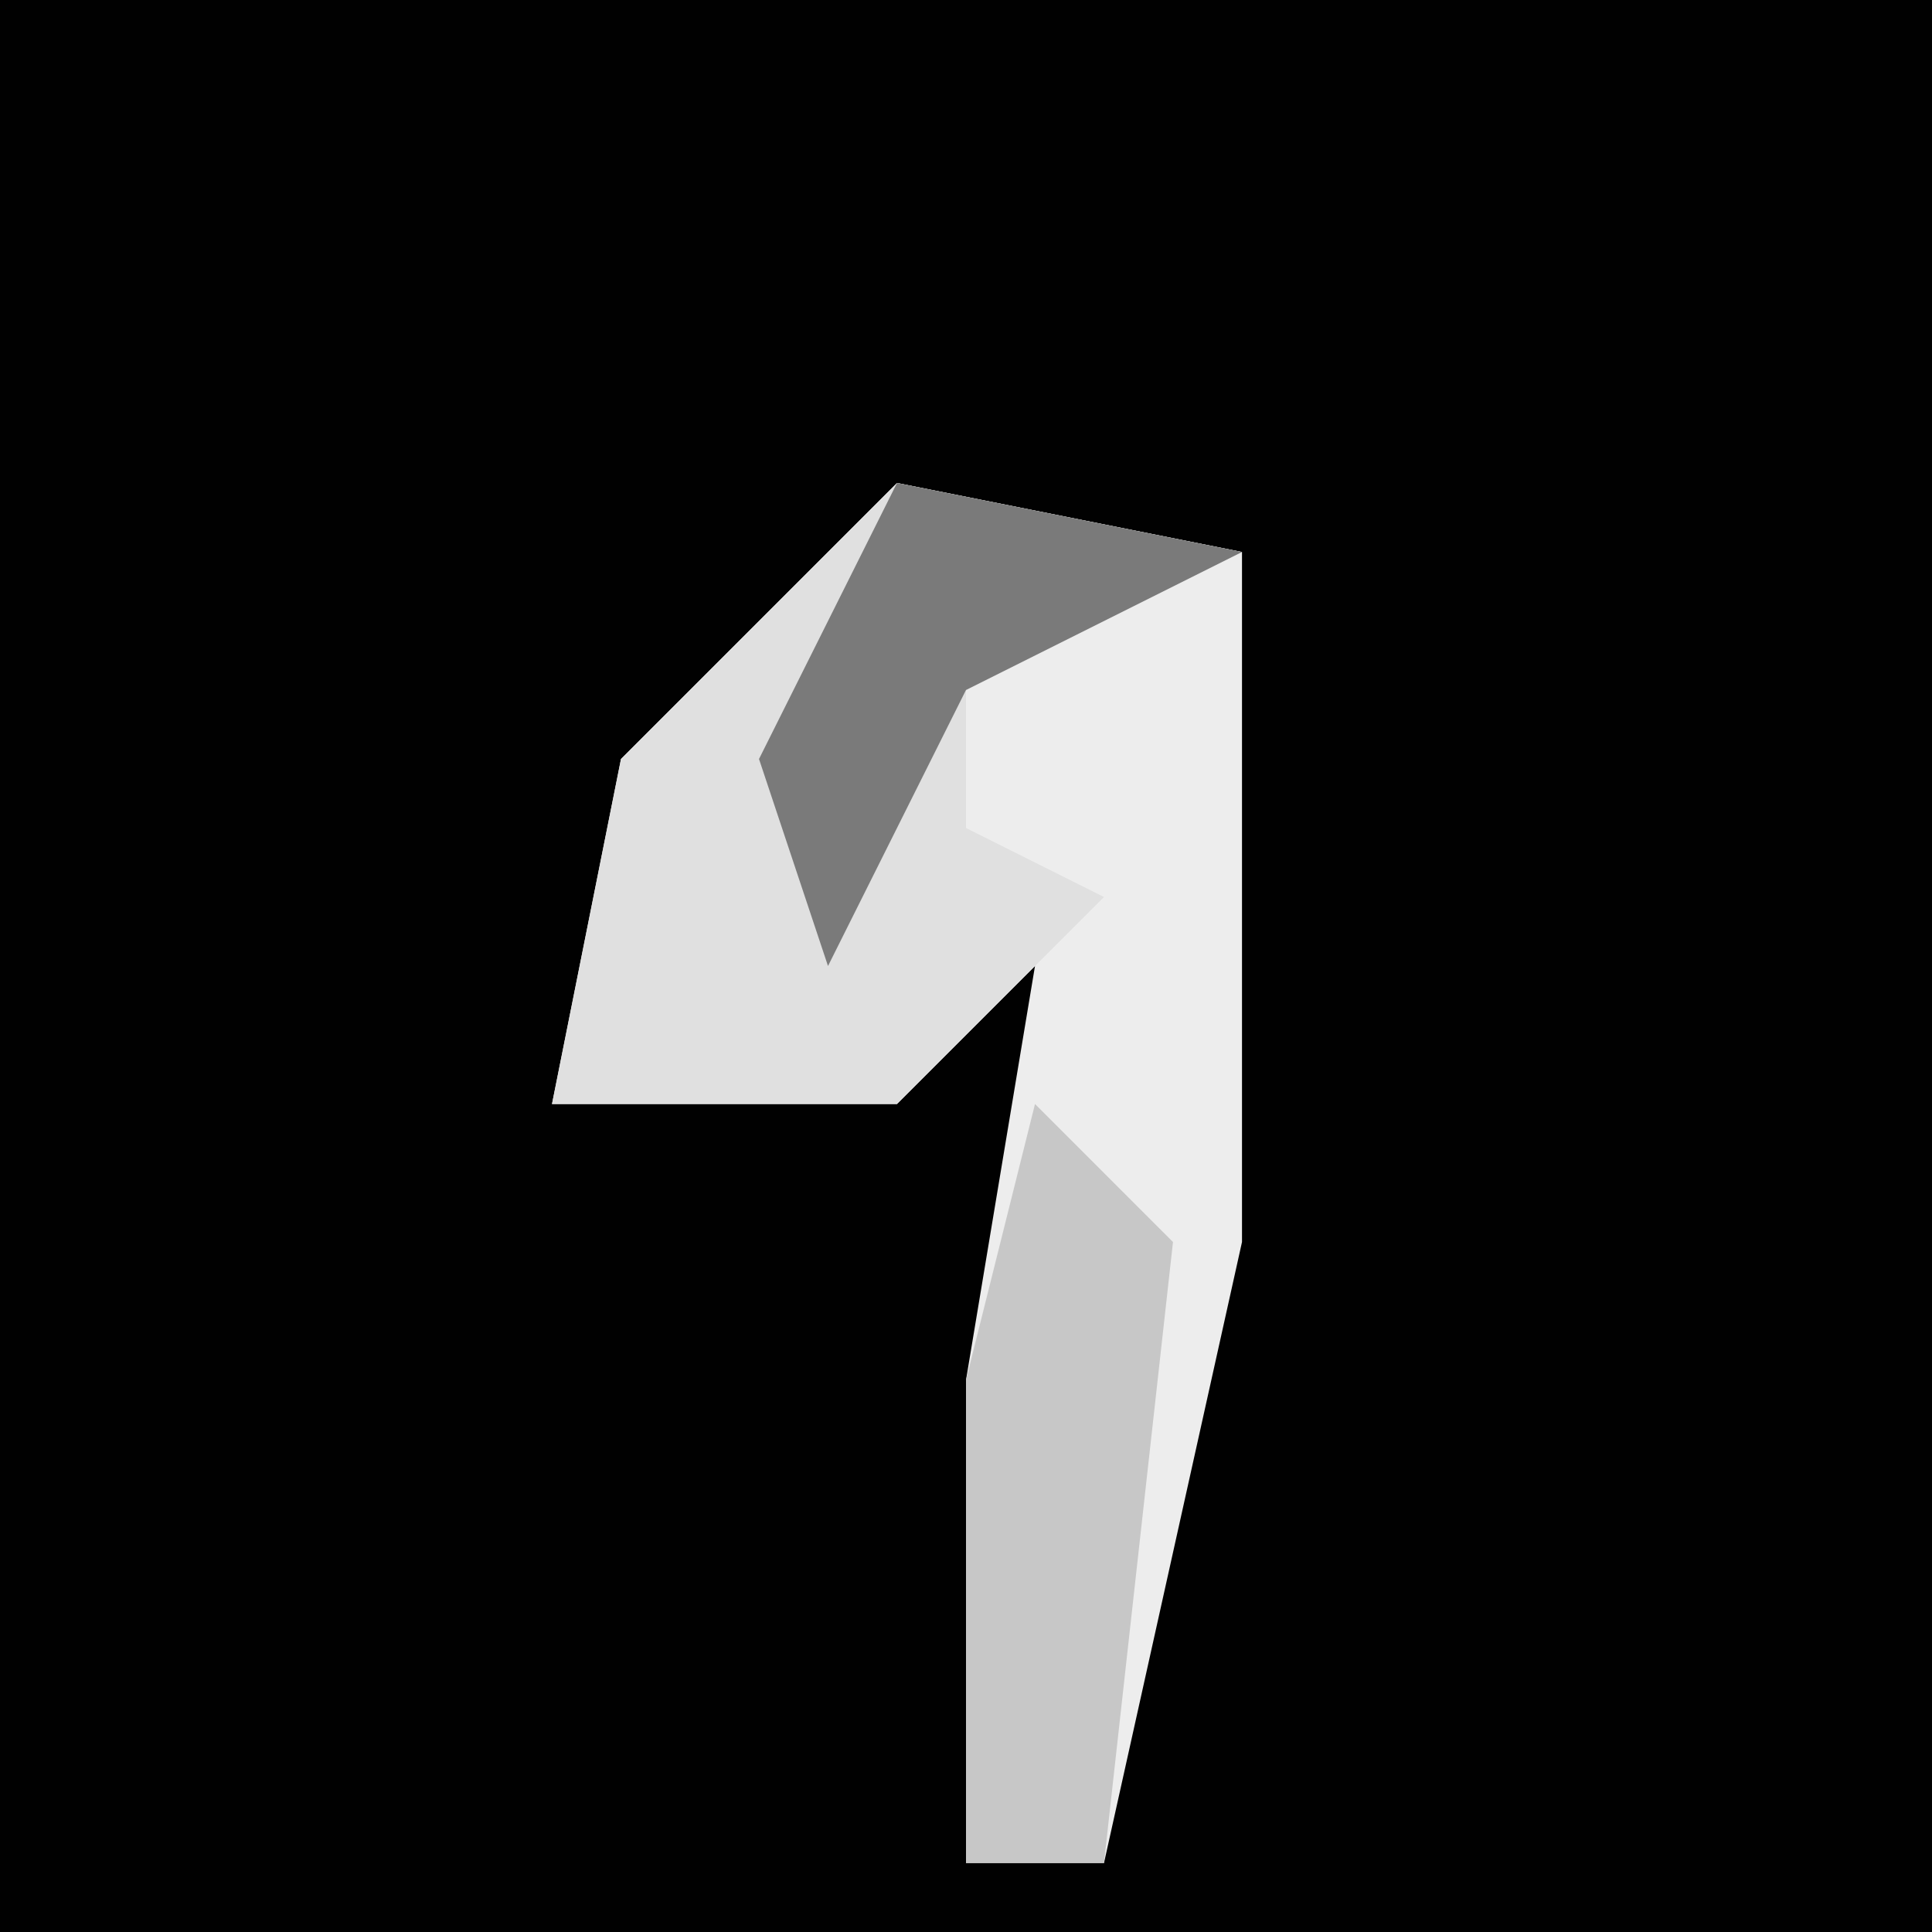 <?xml version="1.0" encoding="UTF-8"?>
<svg version="1.1" xmlns="http://www.w3.org/2000/svg" width="28" height="28">
<path d="M0,0 L28,0 L28,28 L0,28 Z " fill="#010101" transform="translate(0,0)"/>
<path d="M0,0 L5,1 L5,11 L3,20 L1,20 L1,13 L2,7 L0,9 L-5,9 L-4,4 Z " fill="#EDEDED" transform="translate(13,7)"/>
<path d="M0,0 L5,1 L1,3 L1,5 L3,6 L0,9 L-5,9 L-4,4 Z " fill="#E0E0E0" transform="translate(13,7)"/>
<path d="M0,0 L2,2 L1,11 L-1,11 L-1,4 Z " fill="#C7C7C7" transform="translate(15,16)"/>
<path d="M0,0 L5,1 L1,3 L-1,7 L-2,4 Z " fill="#7A7A7A" transform="translate(13,7)"/>
</svg>
